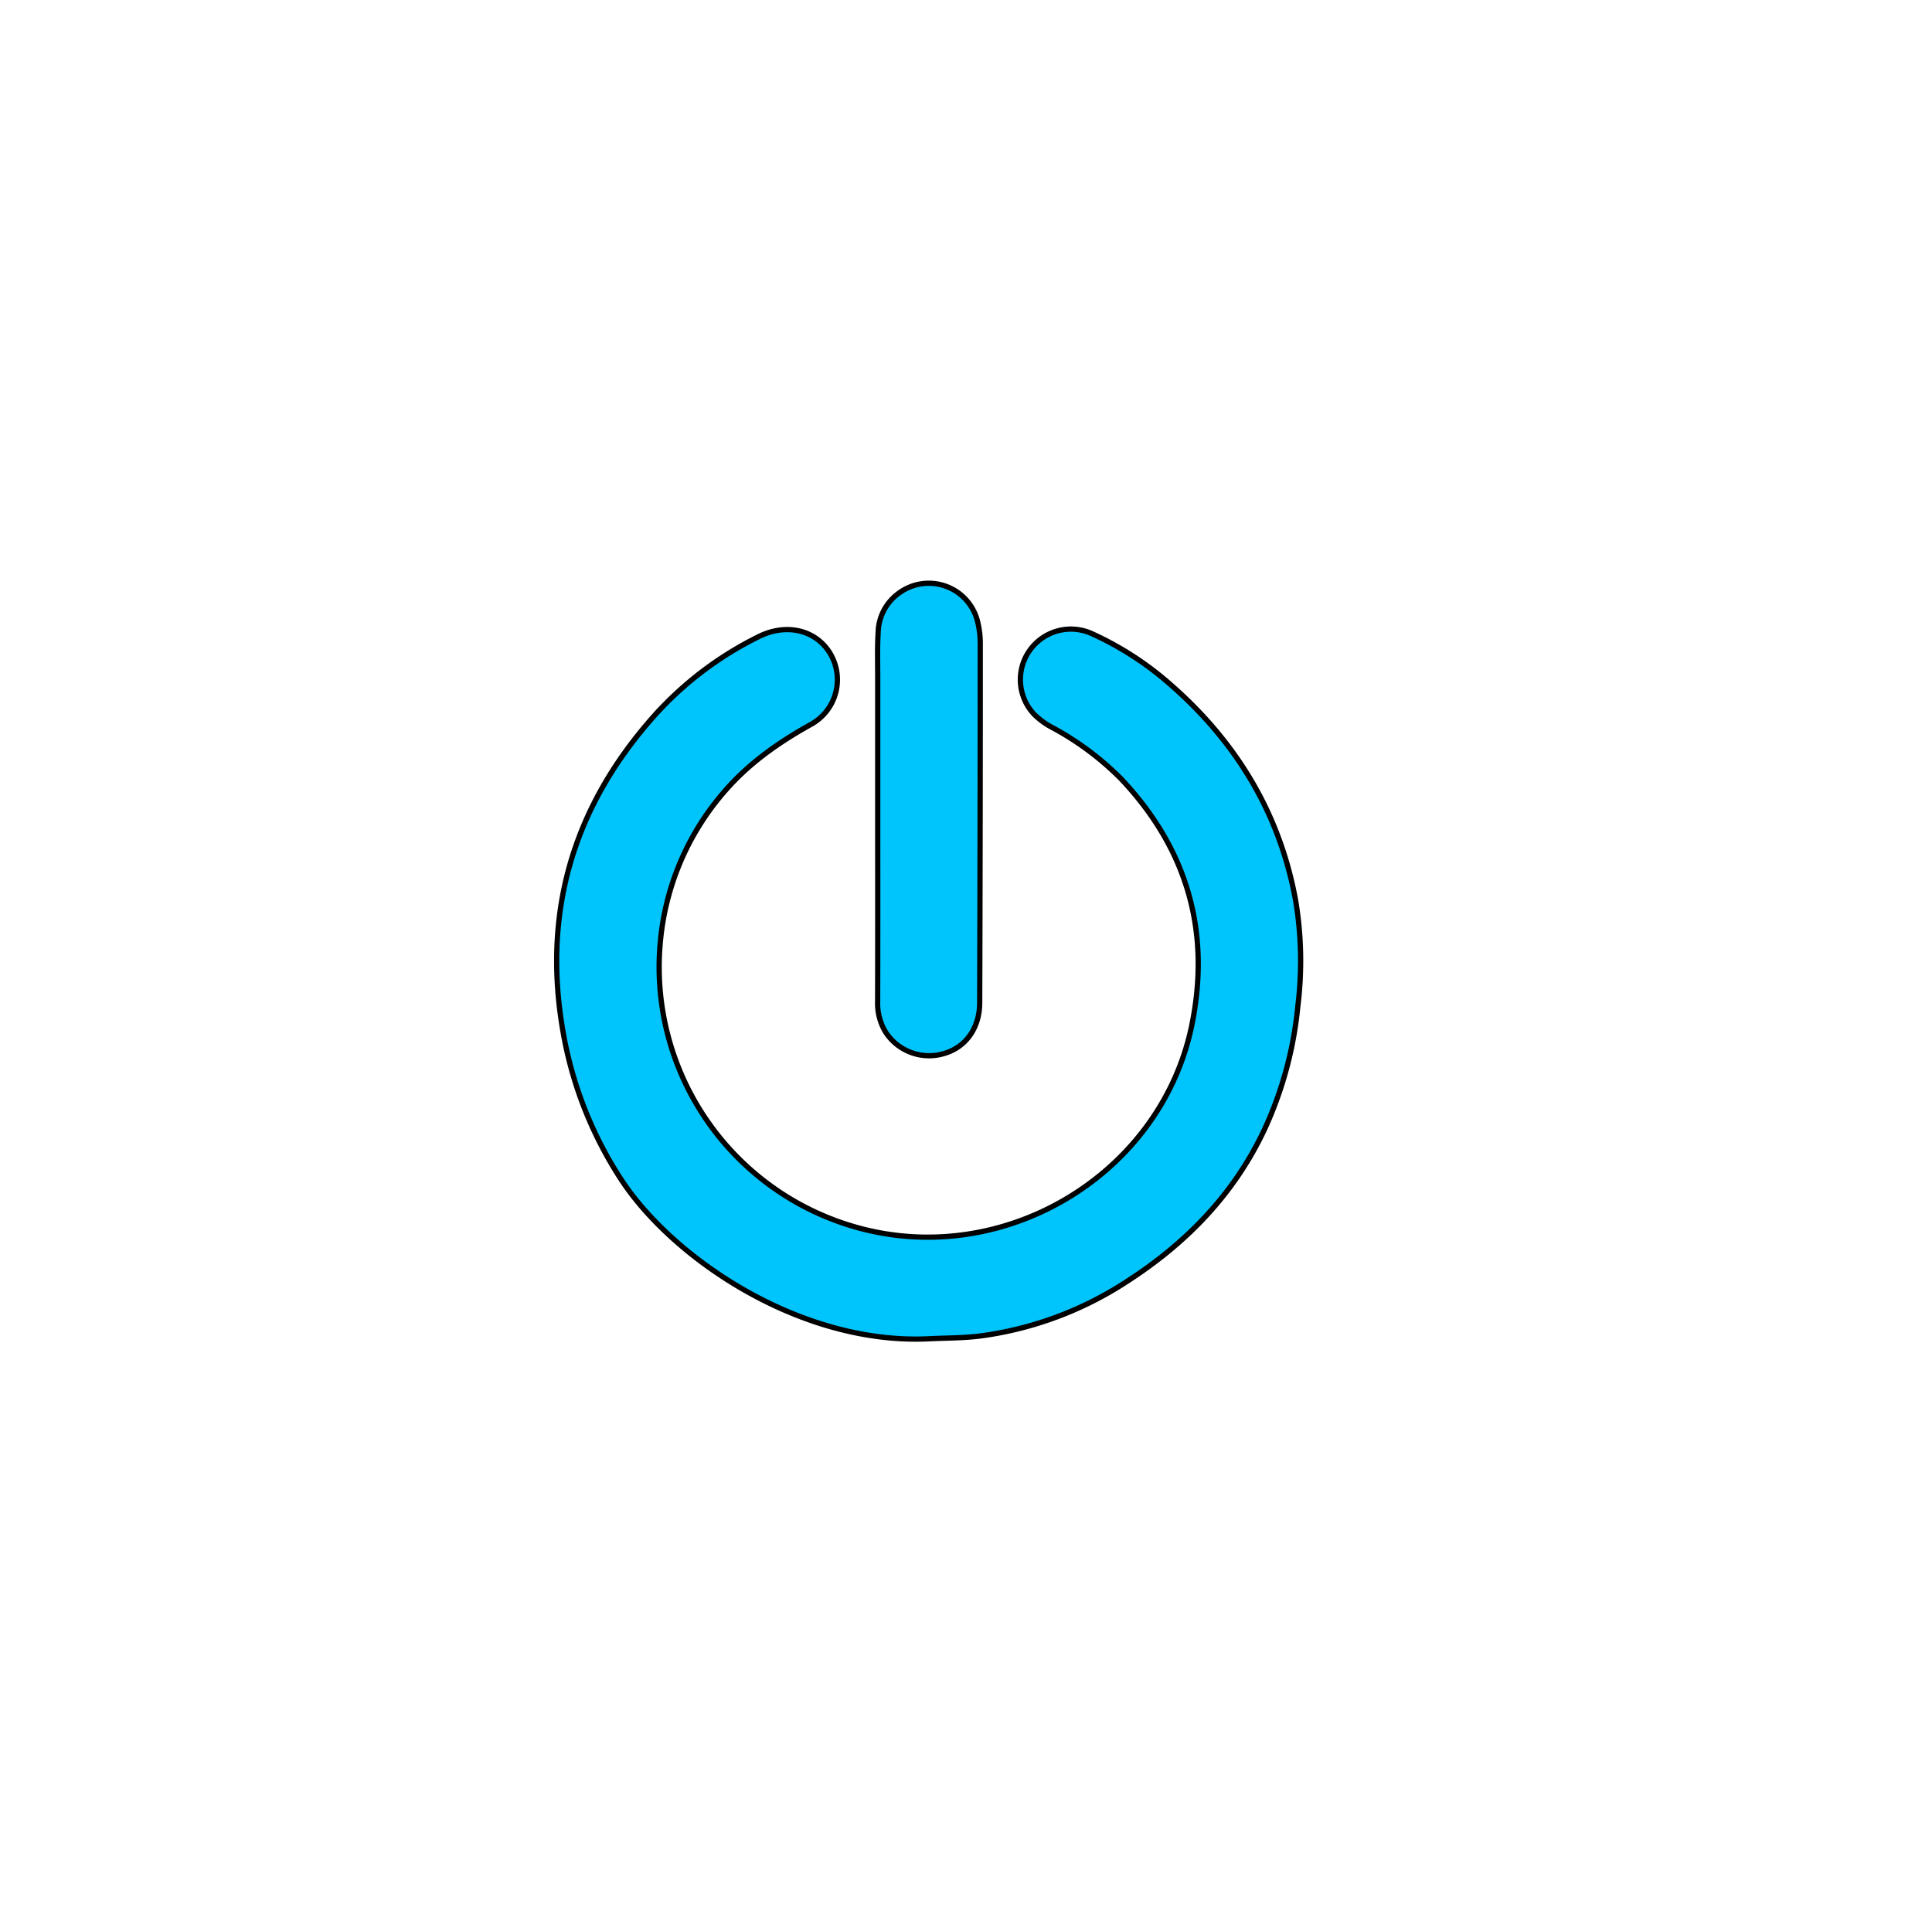 <svg xmlns="http://www.w3.org/2000/svg" viewBox="0 0 368.5 368.41"><defs><style>.cls-1{fill:#00c5fc;stroke:#000;stroke-miterlimit:10;}</style></defs><g id="Capa_1" data-name="Capa 1"><path id="s2" class="cls-1" d="M177,255.39c-24.6,1.11-48.93-15.54-58.66-30.6a74.93,74.93,0,0,1-11-28.27c-3.94-22.93,2.21-43,17.65-60.2a65.87,65.87,0,0,1,19.73-14.88c4.81-2.41,10-1.51,12.94,2.22a9.74,9.74,0,0,1-2.85,14.45c-6.19,3.43-11.91,7.42-16.57,12.81A50.61,50.61,0,0,0,126,179.14a51.57,51.57,0,0,0,38.39,55.26c28,7.25,57.41-10.91,63-39.19,3.54-17.86-1.1-33.49-13.63-46.71a55.42,55.42,0,0,0-13.19-9.79,14.32,14.32,0,0,1-3.34-2.47,9.64,9.64,0,0,1,10.84-15.45,60.14,60.14,0,0,1,15.12,9.74c12.62,11,20.9,24.63,23.93,41.23a70.12,70.12,0,0,1,.42,20.2,72.52,72.52,0,0,1-6.35,23.47c-5.79,12.33-14.86,21.67-26.22,29a67.14,67.14,0,0,1-27.93,10.41C183.75,255.26,180.38,255.22,177,255.39Z"/><path id="s1" class="cls-1" d="M167.41,160.16q0-15.56,0-31.13c0-2.83-.09-5.66.09-8.48a9.48,9.48,0,0,1,4-7.44,9.58,9.58,0,0,1,15,5.62,17.43,17.43,0,0,1,.47,3.87q0,34.34-.11,68.67c0,4.82-2.65,8.53-6.84,9.71a9.89,9.89,0,0,1-11.1-4.09A10.55,10.55,0,0,1,167.4,191Q167.43,175.6,167.41,160.16Z"/></g></svg>